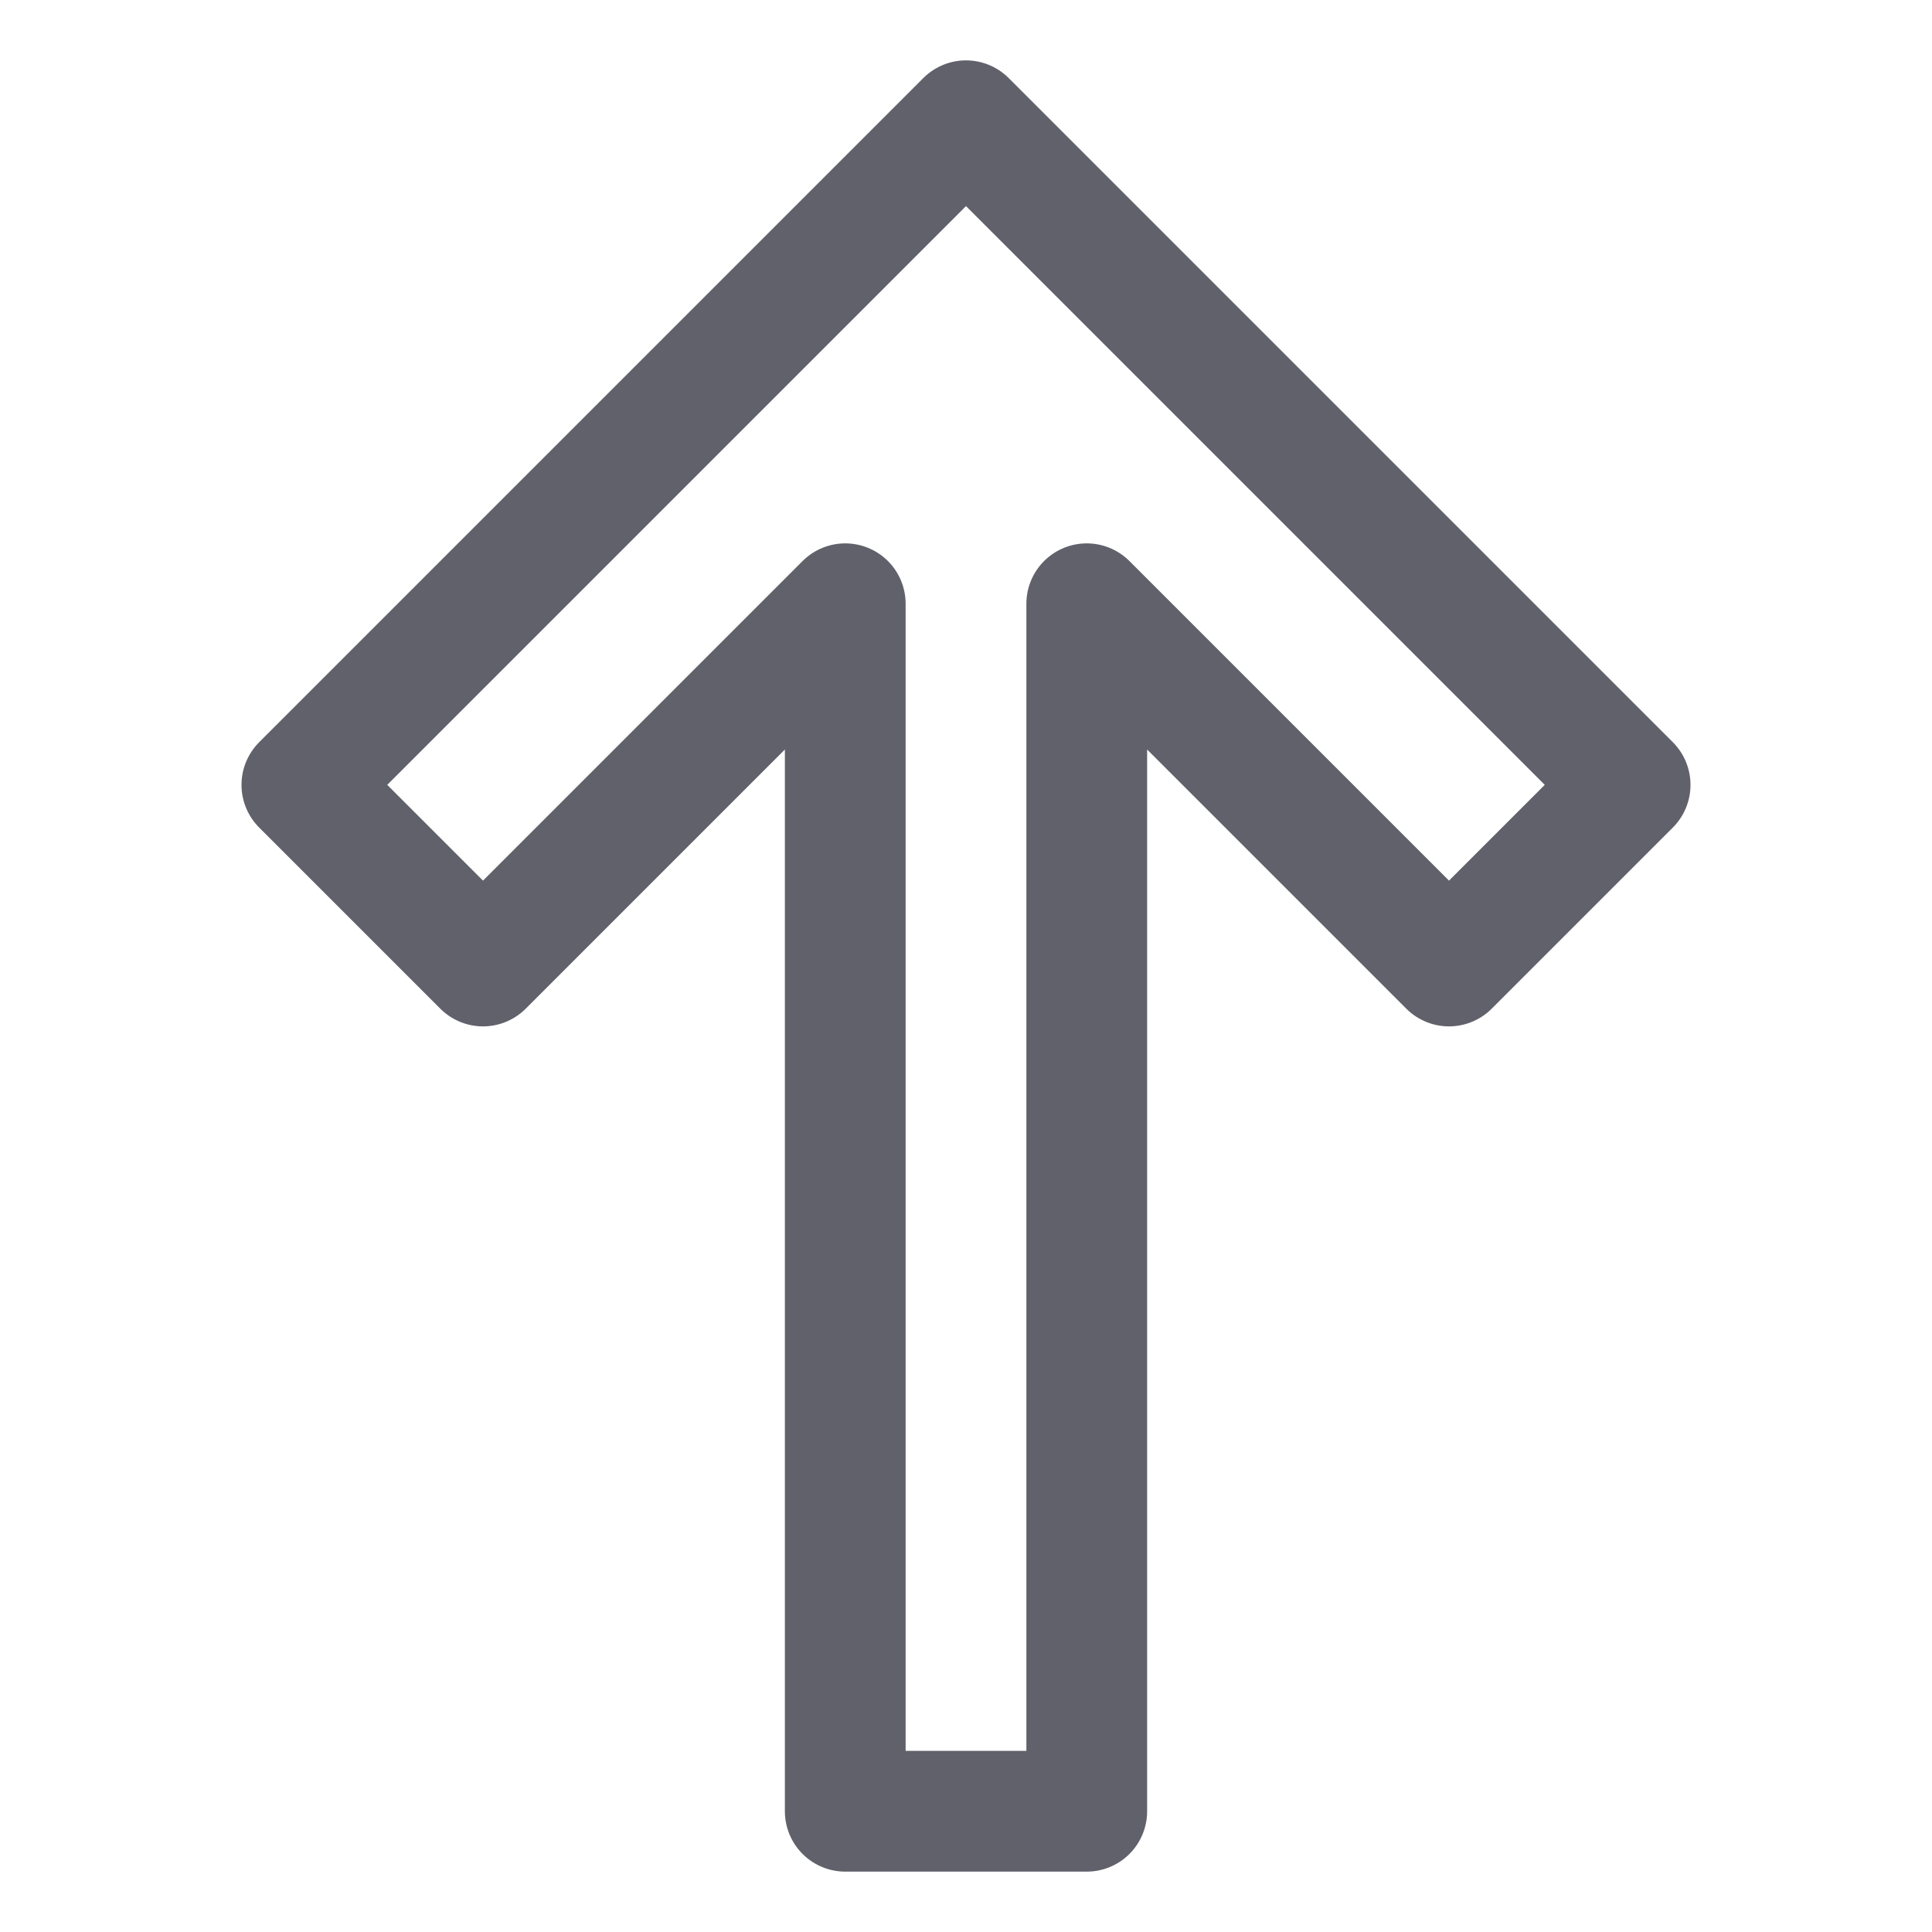 <svg xmlns="http://www.w3.org/2000/svg" height="24" width="24" viewBox="0 0 32 32"><g stroke-linecap="round" fill="#61616b" stroke-linejoin="round" class="nc-icon-wrapper"><polygon fill="none" stroke="#61616b" stroke-width="2" points="27,13 24,16 18,10 18,30 14,30 14,10 8,16 5,13 16,2 " transform="translate(0, 0)"></polygon></g></svg>